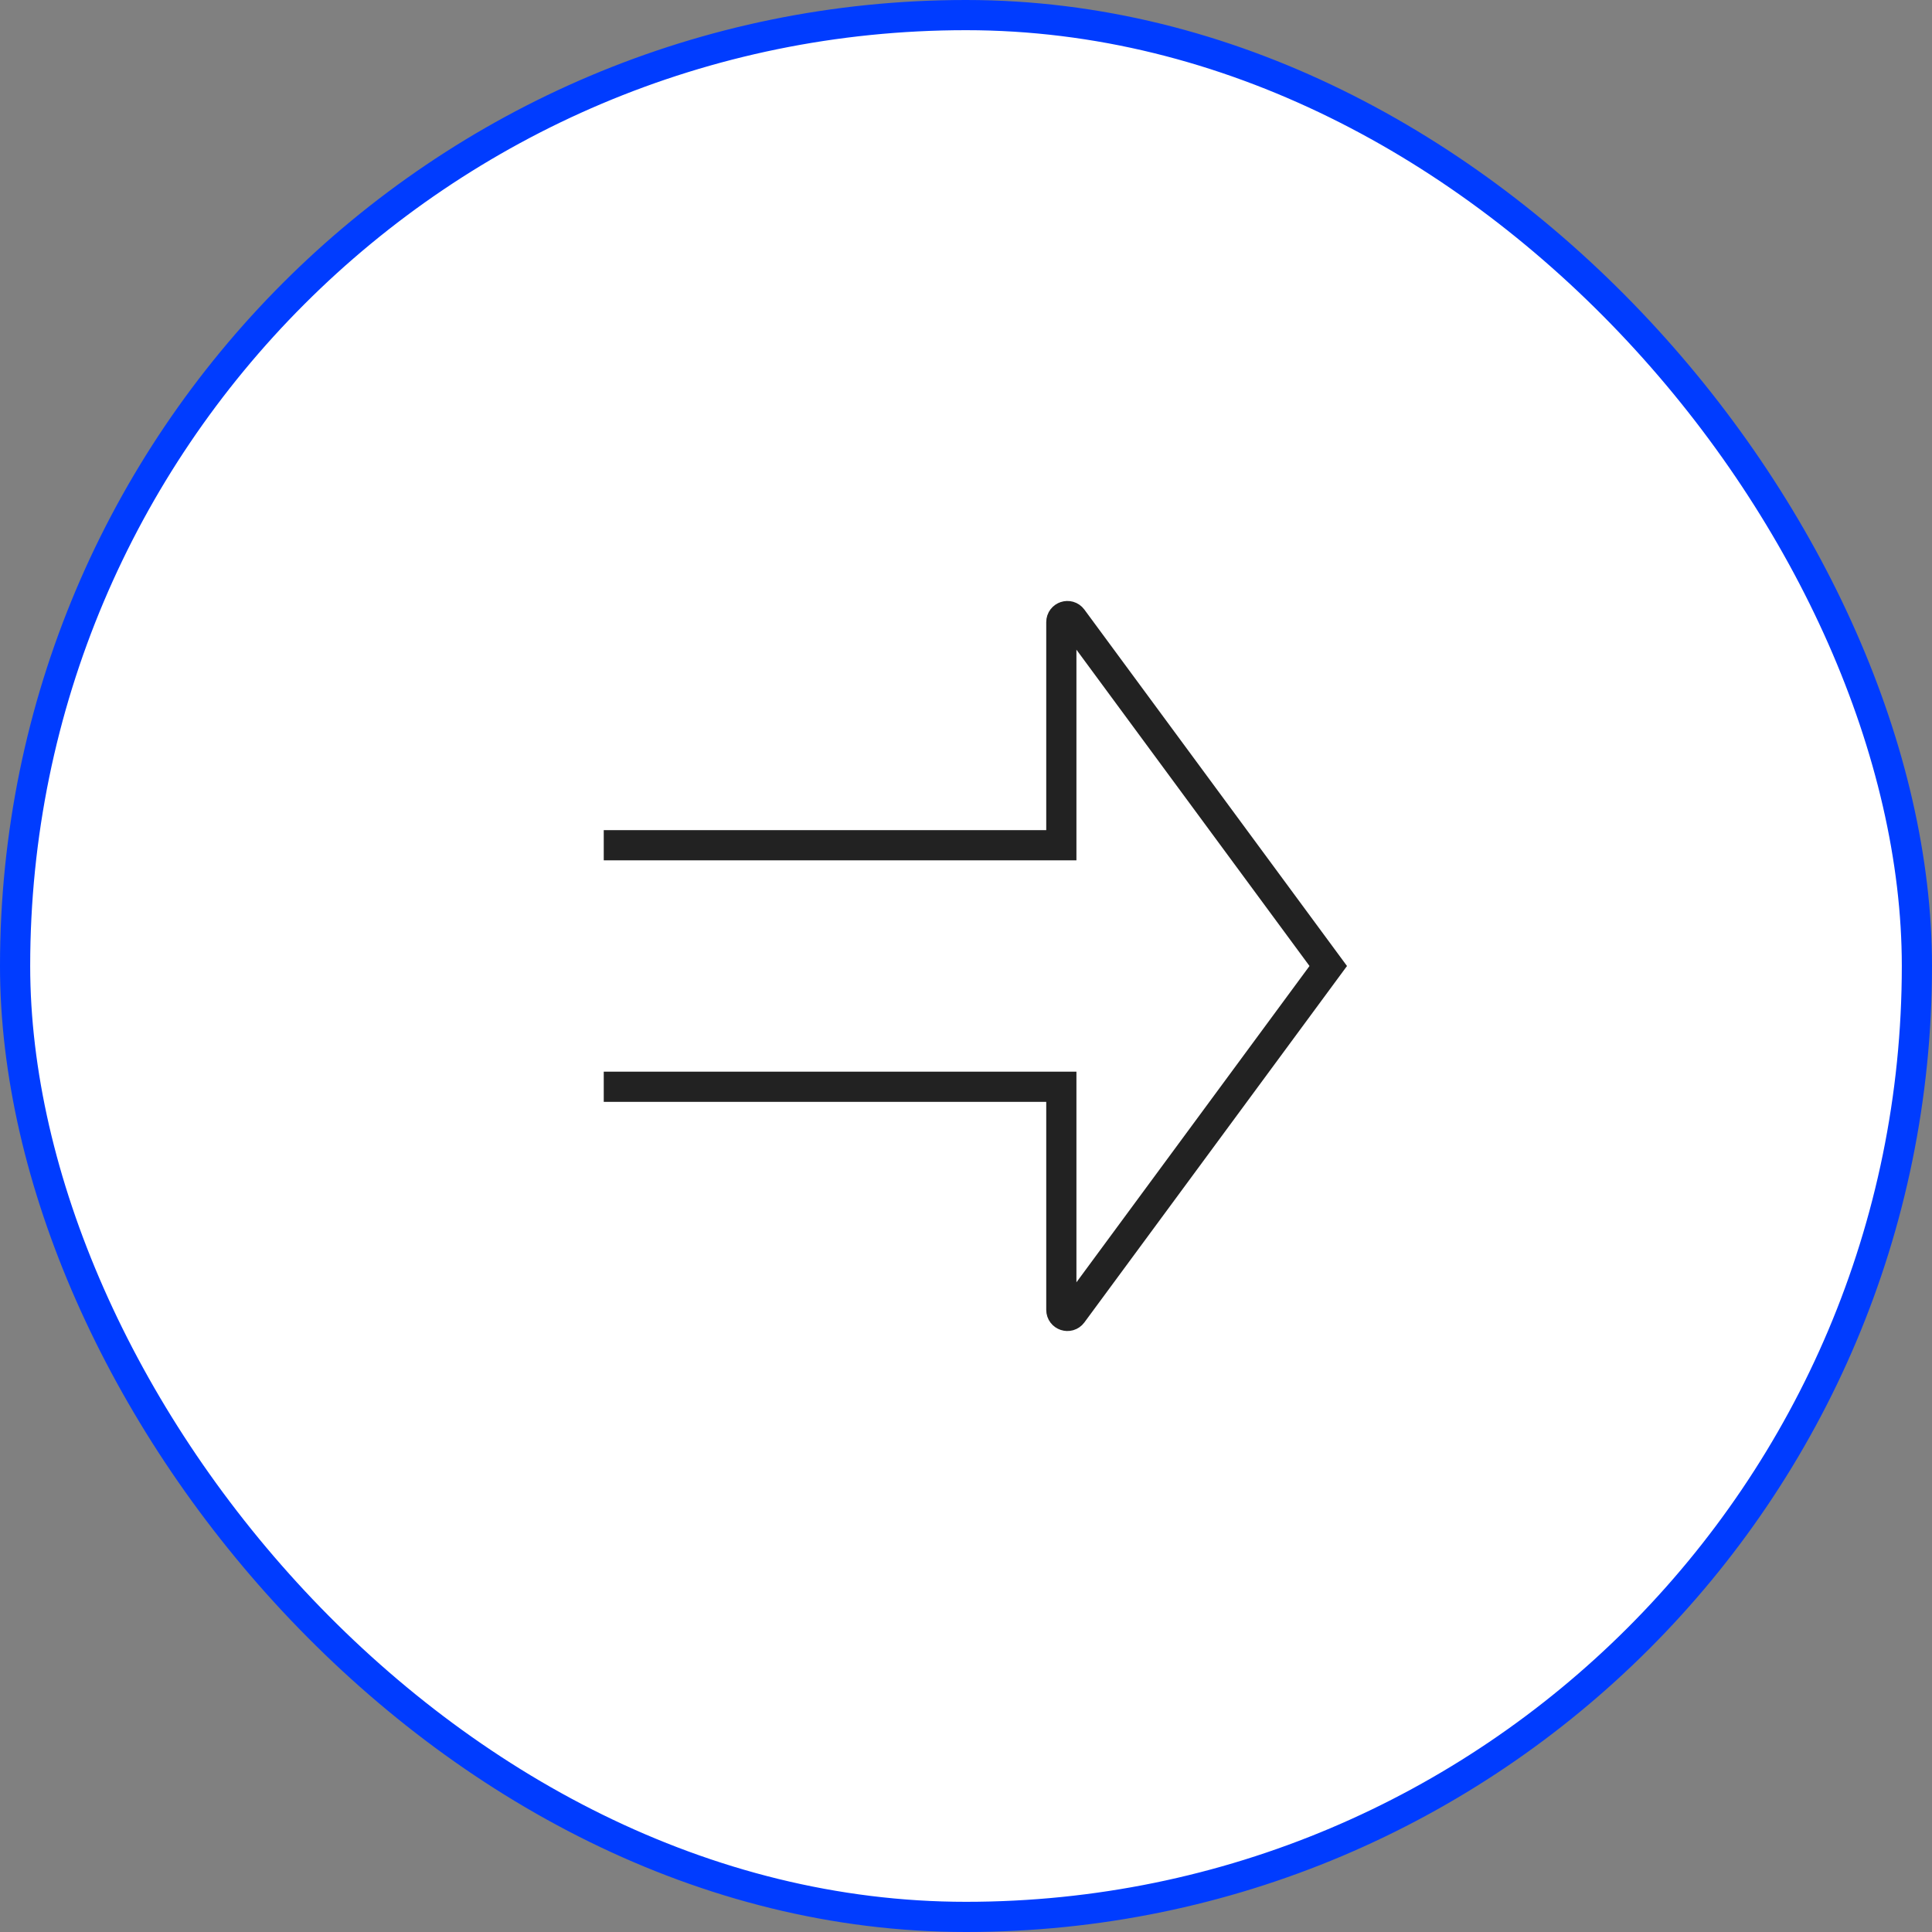 <svg width="64" height="64" viewBox="0 0 64 64" fill="none" xmlns="http://www.w3.org/2000/svg">
<rect x="0" y="0" width="64" height="64" fill="#808080" stroke="none"/>
<rect x="63.5" y="63.5" width="63" height="63" rx="31.5" transform="rotate(-180 63.5 63.5)" fill="white"/>
<rect x="63.5" y="63.5" width="63" height="63" rx="31.5" transform="rotate(-180 63.5 63.5)" stroke="#003CFF"/>
<path d="M20 28H35.158V20.609C35.158 20.416 35.404 20.334 35.519 20.49L44 32L35.519 43.51C35.404 43.666 35.158 43.584 35.158 43.391V36H20" stroke="#222222"/>
</svg>
